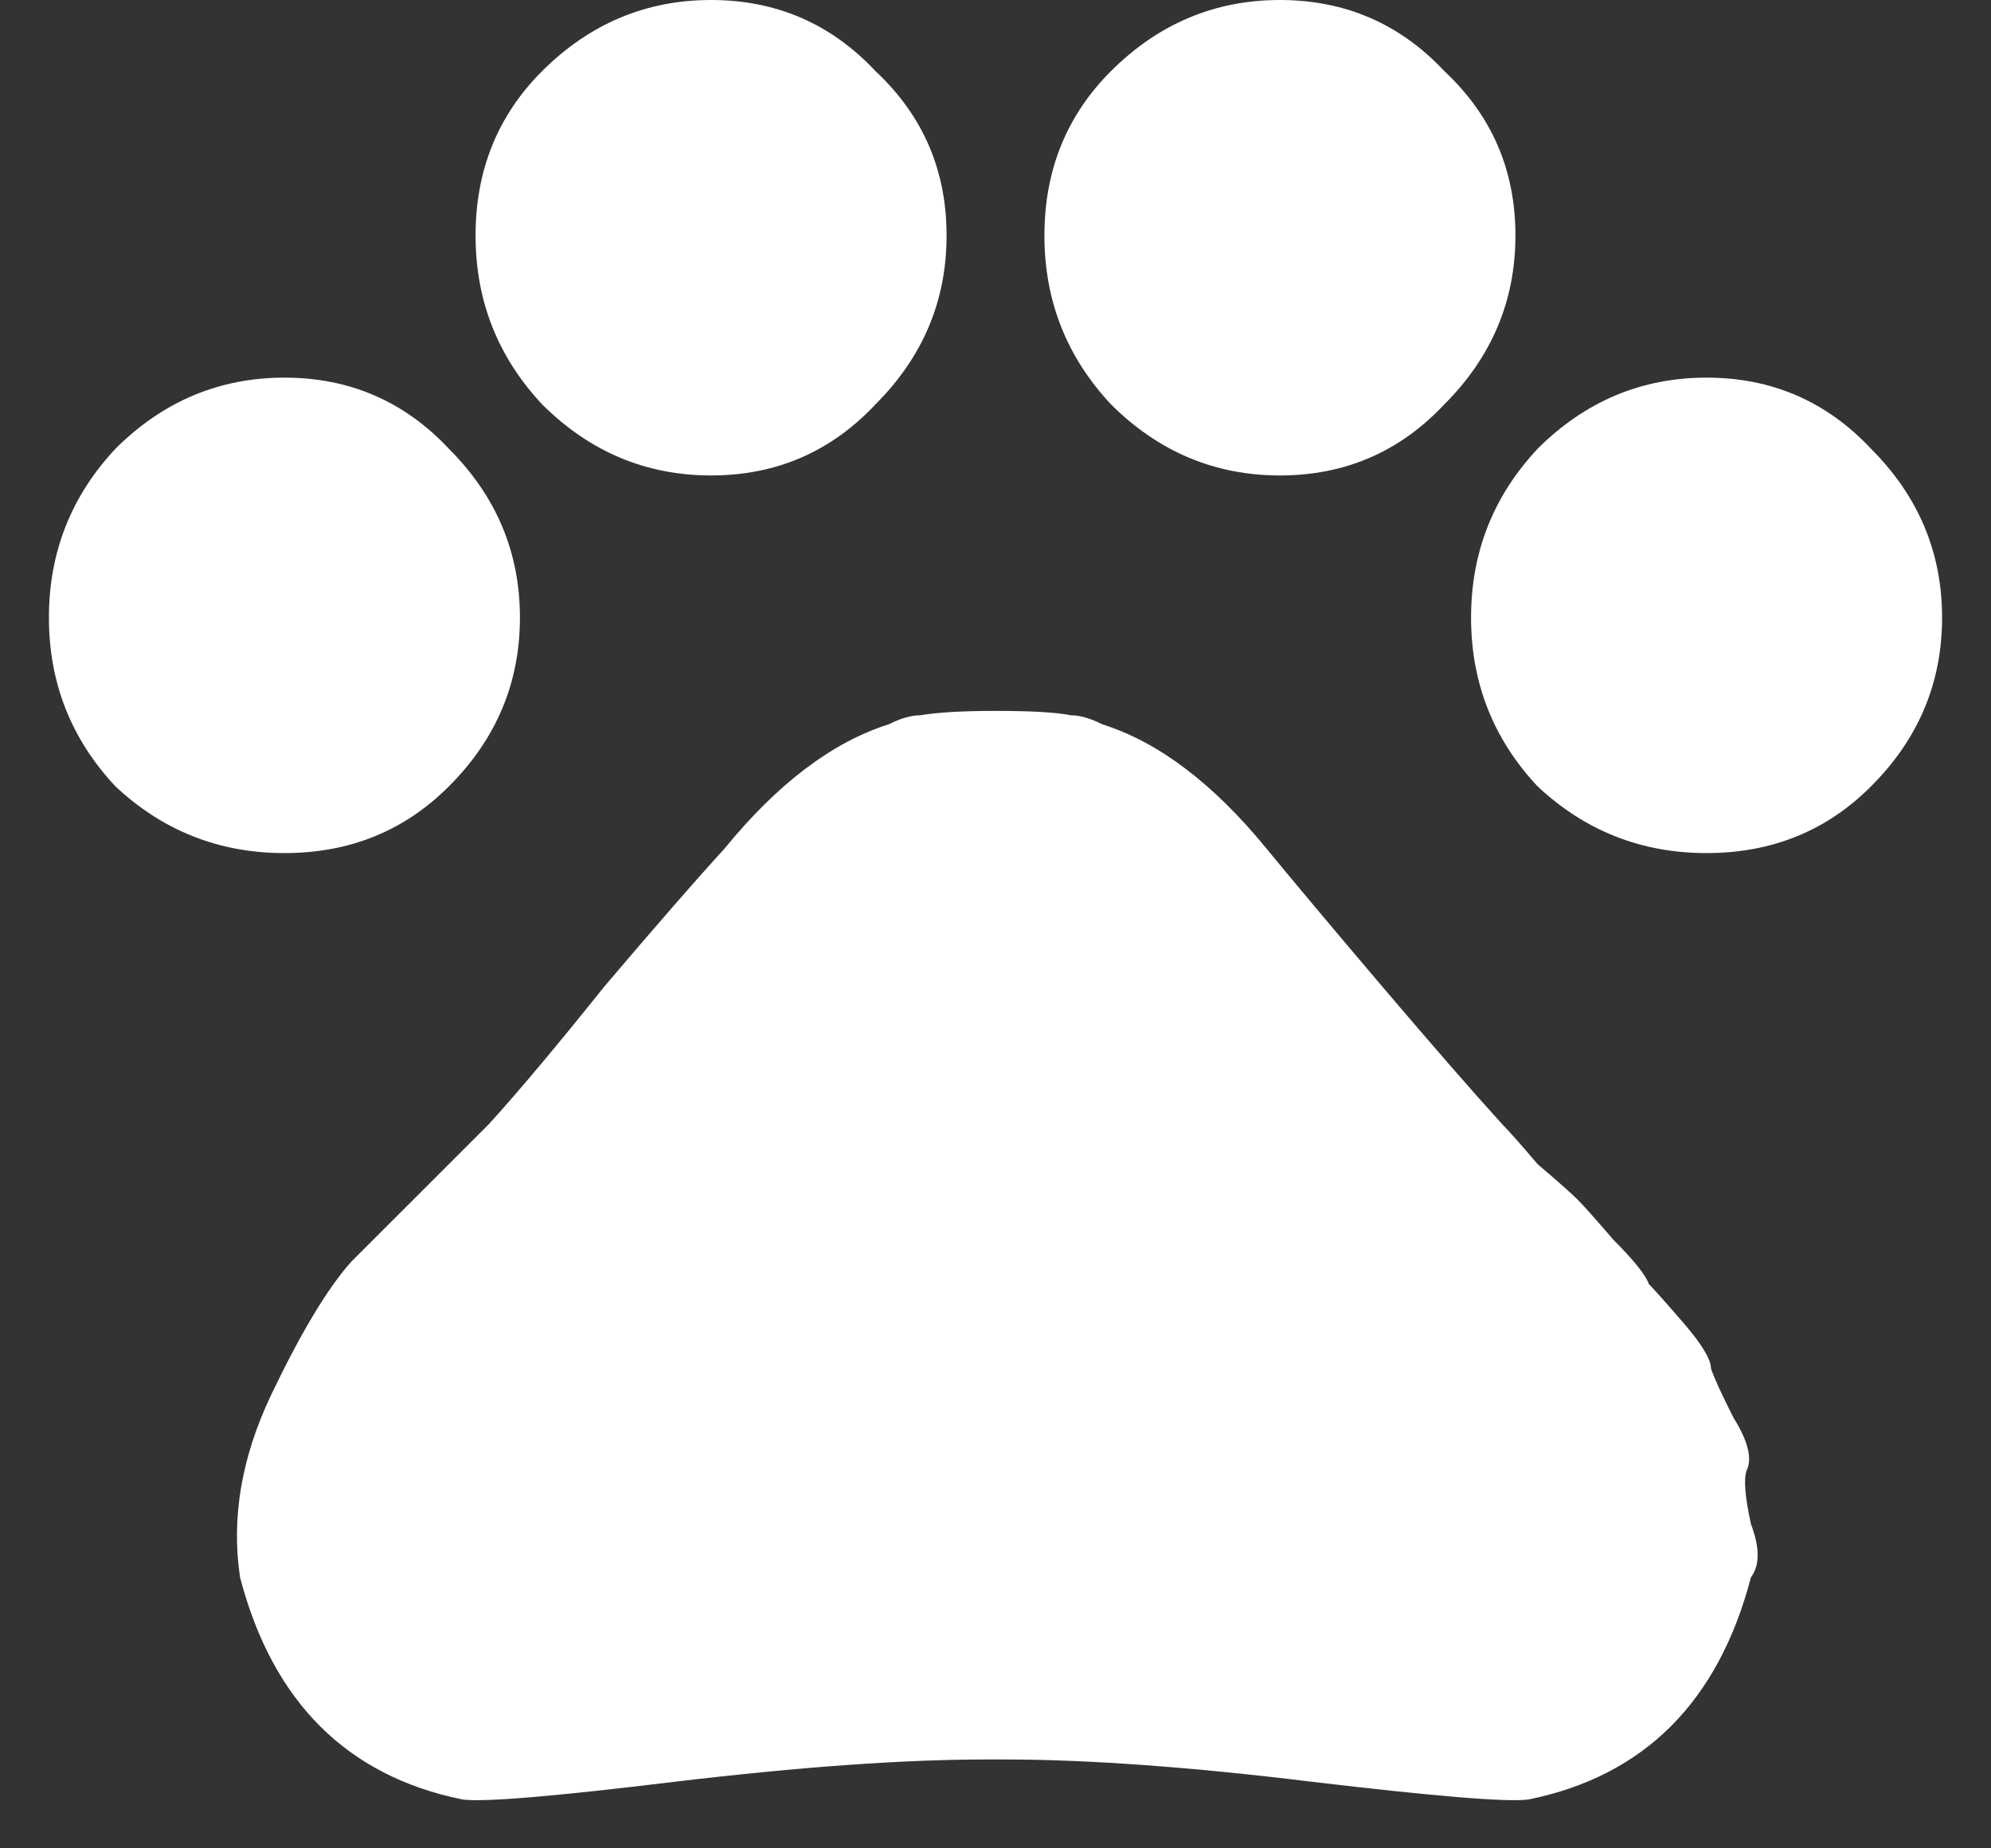<svg width="14" height="13" viewBox="0 0 14 13" fill="none" xmlns="http://www.w3.org/2000/svg">
<rect x="0" y="0" width="14" height="13" fill="#333333" stroke="none"/>
<path d="M10.562 7.906C10.604 7.948 10.688 8.042 10.812 8.188C10.958 8.312 11.052 8.396 11.094 8.438C11.135 8.479 11.219 8.573 11.344 8.719C11.49 8.865 11.573 8.969 11.594 9.031C11.635 9.073 11.719 9.167 11.844 9.312C11.969 9.458 12.031 9.562 12.031 9.625C12.052 9.688 12.104 9.802 12.188 9.969C12.292 10.135 12.323 10.26 12.281 10.344C12.26 10.406 12.271 10.531 12.312 10.719C12.375 10.885 12.375 11.01 12.312 11.094C12.083 11.969 11.562 12.49 10.75 12.656C10.604 12.677 10.094 12.635 9.219 12.531C8.365 12.427 7.646 12.375 7.062 12.375H6.938C6.354 12.375 5.625 12.427 4.75 12.531C3.896 12.635 3.396 12.677 3.25 12.656C2.438 12.49 1.917 11.969 1.688 11.094C1.625 10.677 1.698 10.25 1.906 9.812C2.115 9.375 2.302 9.062 2.469 8.875C2.656 8.688 2.979 8.365 3.438 7.906C3.646 7.677 3.917 7.354 4.25 6.938C4.604 6.521 4.885 6.198 5.094 5.969C5.469 5.51 5.854 5.219 6.25 5.094C6.333 5.052 6.406 5.031 6.469 5.031C6.594 5.01 6.771 5 7 5C7.25 5 7.427 5.01 7.531 5.031C7.594 5.031 7.667 5.052 7.75 5.094C8.146 5.219 8.531 5.51 8.906 5.969C9.094 6.198 9.365 6.521 9.719 6.938C10.073 7.354 10.354 7.677 10.562 7.906ZM10.812 5.531C10.5 5.198 10.344 4.802 10.344 4.344C10.344 3.885 10.5 3.49 10.812 3.156C11.146 2.823 11.542 2.656 12 2.656C12.458 2.656 12.844 2.823 13.156 3.156C13.49 3.49 13.656 3.885 13.656 4.344C13.656 4.802 13.49 5.198 13.156 5.531C12.844 5.844 12.458 6 12 6C11.542 6 11.146 5.844 10.812 5.531ZM7.812 2.844C7.5 2.51 7.344 2.115 7.344 1.656C7.344 1.198 7.5 0.812 7.812 0.5C8.146 0.167 8.542 0 9 0C9.458 0 9.844 0.167 10.156 0.5C10.49 0.812 10.656 1.198 10.656 1.656C10.656 2.115 10.49 2.51 10.156 2.844C9.844 3.177 9.458 3.344 9 3.344C8.542 3.344 8.146 3.177 7.812 2.844ZM3.812 2.844C3.5 2.51 3.344 2.115 3.344 1.656C3.344 1.198 3.5 0.812 3.812 0.5C4.146 0.167 4.542 0 5 0C5.458 0 5.844 0.167 6.156 0.5C6.49 0.812 6.656 1.198 6.656 1.656C6.656 2.115 6.49 2.51 6.156 2.844C5.844 3.177 5.458 3.344 5 3.344C4.542 3.344 4.146 3.177 3.812 2.844ZM0.812 5.531C0.5 5.198 0.344 4.802 0.344 4.344C0.344 3.885 0.5 3.49 0.812 3.156C1.146 2.823 1.542 2.656 2 2.656C2.458 2.656 2.844 2.823 3.156 3.156C3.49 3.49 3.656 3.885 3.656 4.344C3.656 4.802 3.49 5.198 3.156 5.531C2.844 5.844 2.458 6 2 6C1.542 6 1.146 5.844 0.812 5.531Z" fill="white"/>
</svg>
